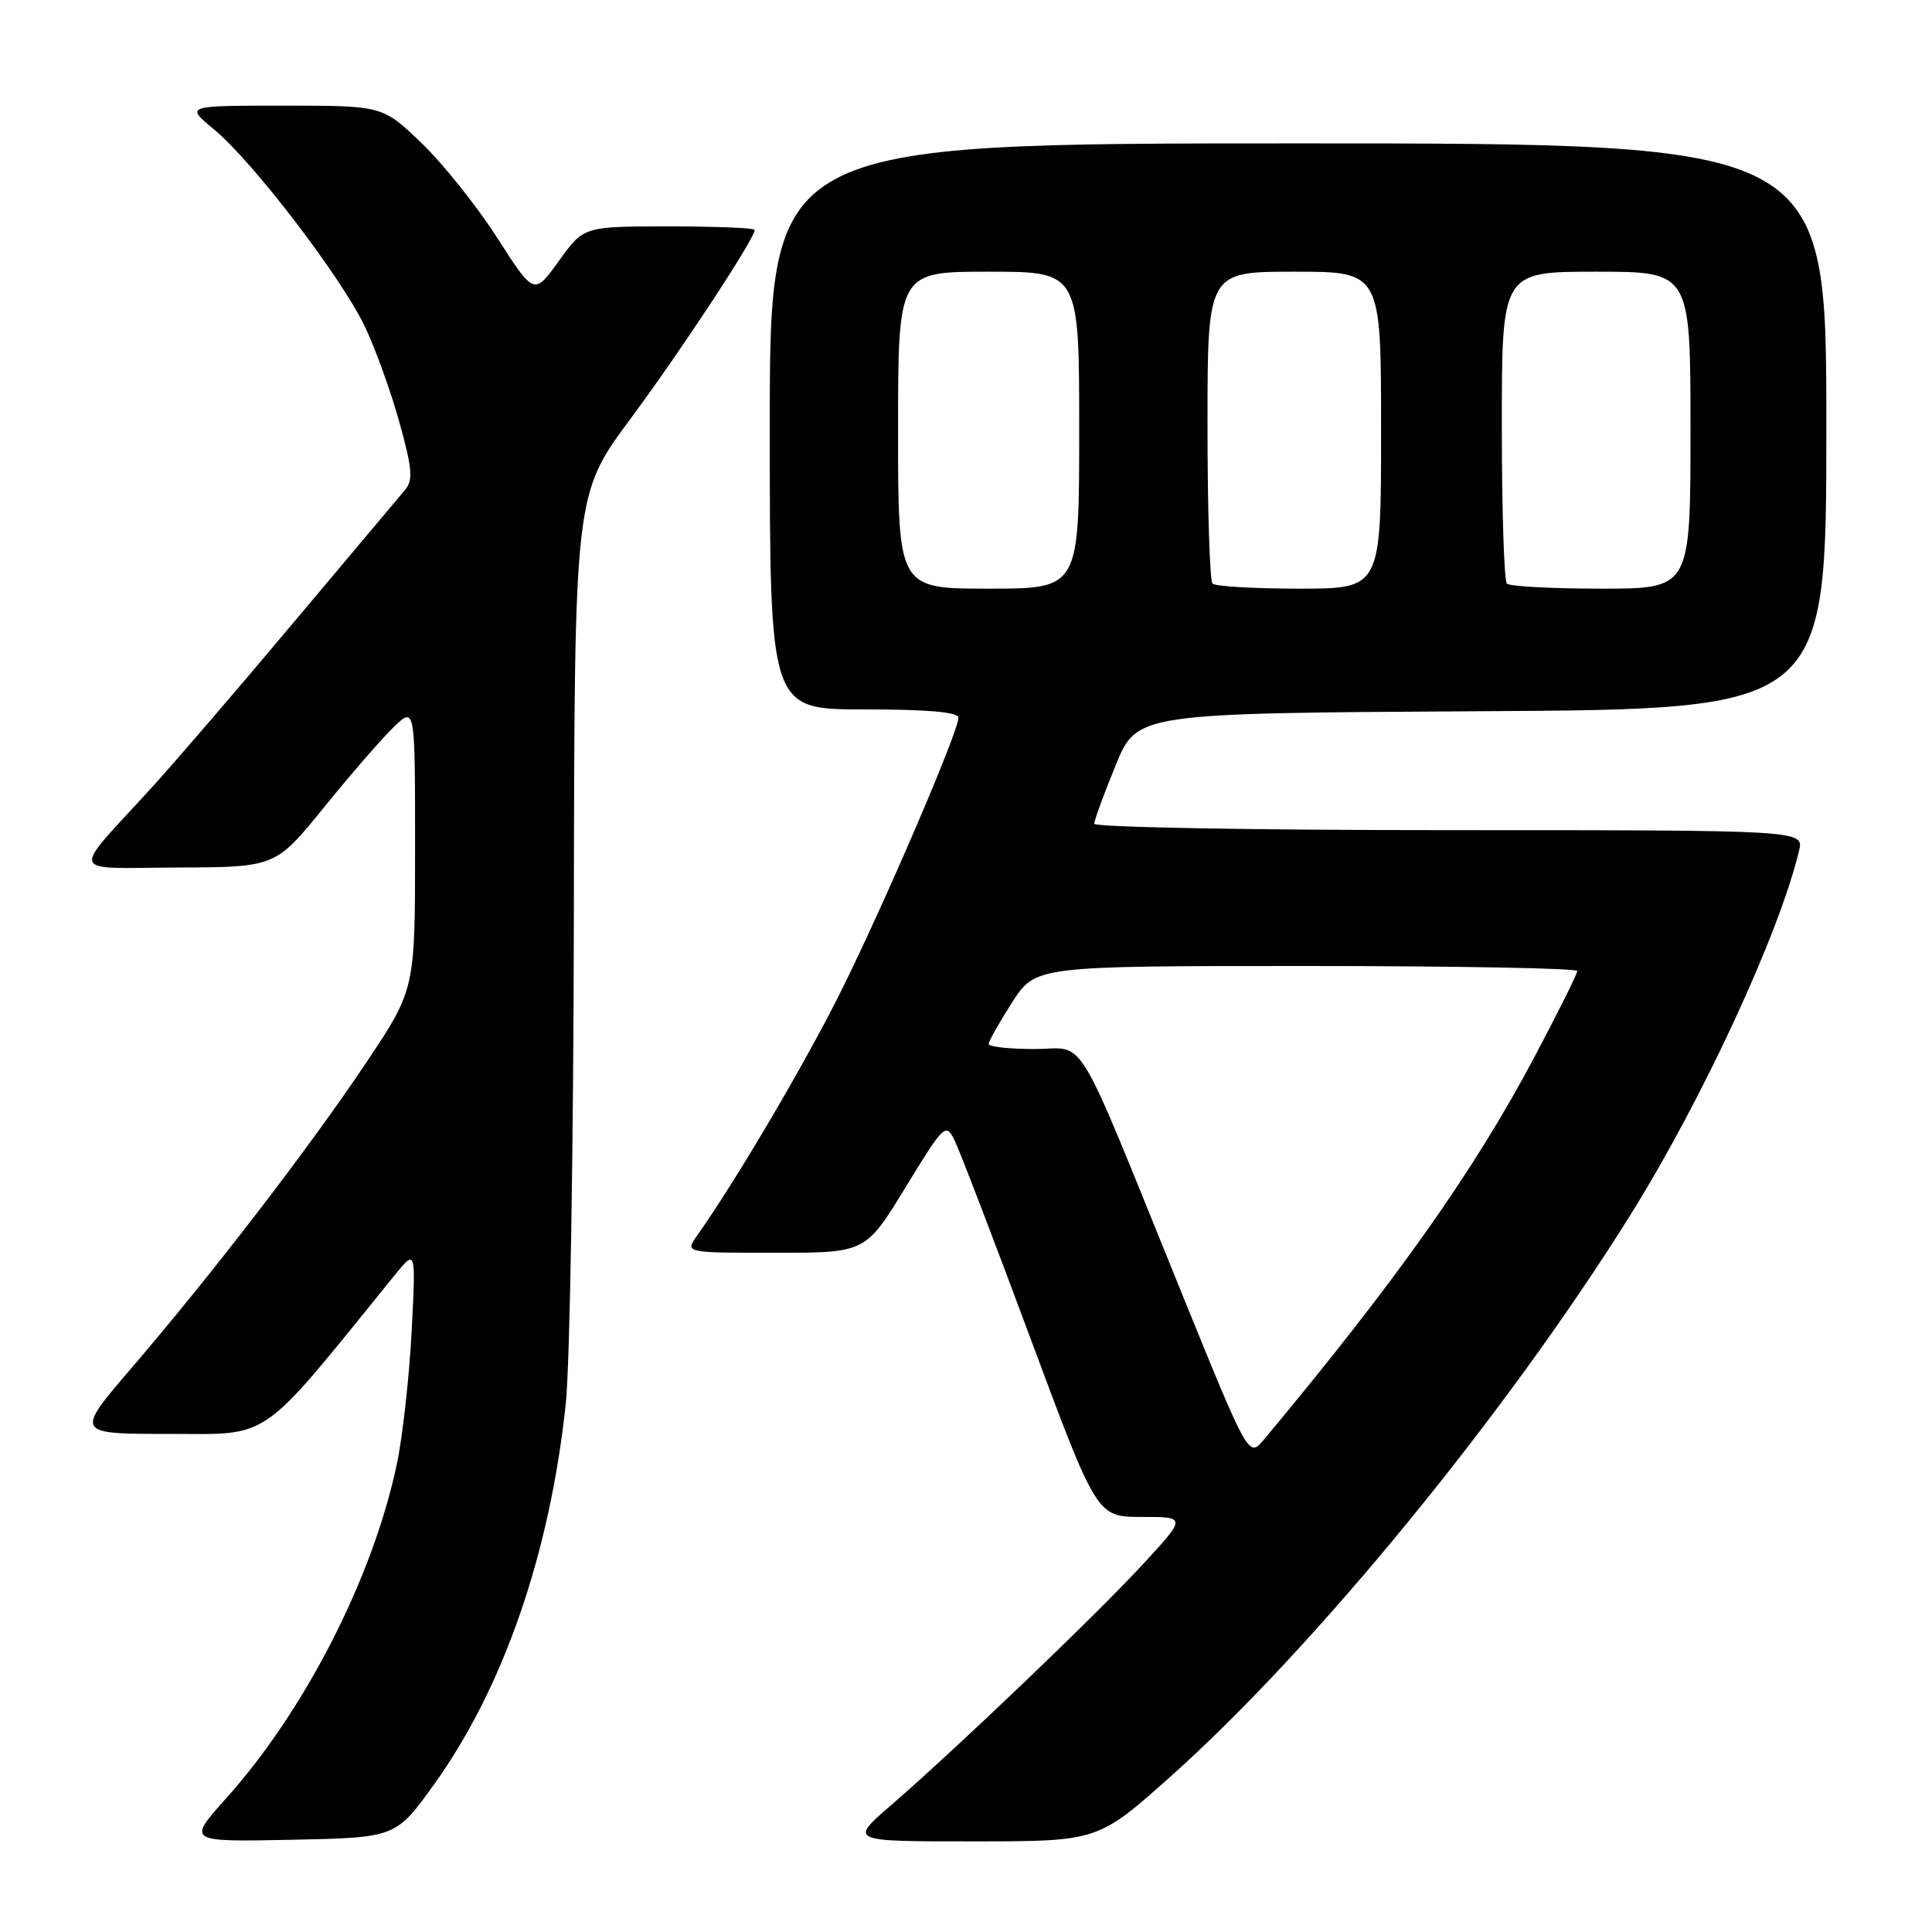 <?xml version="1.0" encoding="UTF-8" standalone="no"?>
<!DOCTYPE svg PUBLIC "-//W3C//DTD SVG 1.1//EN" "http://www.w3.org/Graphics/SVG/1.1/DTD/svg11.dtd" >
<svg xmlns="http://www.w3.org/2000/svg" xmlns:xlink="http://www.w3.org/1999/xlink" version="1.1" viewBox="0 0 256 256">
 <g >
 <path fill="currentColor"
d=" M 57.60 236.32 C 66.75 223.54 72.88 205.76 74.97 185.97 C 75.52 180.76 76.00 151.53 76.04 121.00 C 76.12 65.50 76.12 65.50 83.54 55.50 C 90.26 46.44 100.00 31.62 100.00 30.46 C 100.00 30.21 94.90 30.00 88.67 30.00 C 77.34 30.00 77.34 30.00 74.06 34.57 C 70.77 39.14 70.77 39.14 65.88 31.51 C 63.19 27.31 58.67 21.66 55.84 18.94 C 50.69 14.00 50.69 14.00 37.62 14.00 C 24.54 14.00 24.54 14.00 28.34 17.13 C 33.49 21.38 45.29 36.81 48.38 43.34 C 49.77 46.27 51.82 51.97 52.94 56.02 C 54.64 62.17 54.76 63.63 53.65 64.94 C 52.92 65.80 46.29 73.69 38.91 82.47 C 31.54 91.26 23.02 101.16 20.00 104.47 C 9.26 116.24 8.83 115.01 23.60 114.95 C 36.50 114.90 36.50 114.90 42.96 106.94 C 46.51 102.56 50.67 97.77 52.21 96.30 C 55.00 93.63 55.00 93.63 55.00 112.37 C 55.00 131.12 55.00 131.12 48.52 140.81 C 40.99 152.07 28.15 168.77 17.44 181.25 C 9.93 190.00 9.93 190.00 22.44 190.00 C 36.11 190.00 34.14 191.38 52.30 168.96 C 55.11 165.50 55.11 165.50 54.54 176.50 C 54.22 182.55 53.34 190.44 52.58 194.02 C 49.40 209.06 40.42 226.63 29.97 238.28 C 24.79 244.06 24.79 244.06 38.63 243.78 C 52.46 243.50 52.46 243.50 57.60 236.32 Z  M 155.28 235.24 C 174.26 218.27 199.64 187.25 216.03 161.00 C 225.57 145.71 235.72 123.81 238.38 112.75 C 239.04 110.00 239.04 110.00 192.02 110.00 C 166.16 110.00 145.00 109.62 145.00 109.15 C 145.00 108.69 146.27 105.20 147.83 101.40 C 150.66 94.50 150.66 94.50 196.33 94.24 C 242.00 93.98 242.00 93.98 242.00 56.49 C 242.00 19.00 242.00 19.00 172.00 19.00 C 102.00 19.00 102.00 19.00 102.00 56.50 C 102.00 94.00 102.00 94.00 114.50 94.00 C 122.96 94.00 127.00 94.36 127.00 95.10 C 127.00 96.95 117.18 119.81 111.38 131.46 C 106.66 140.93 97.53 156.43 92.35 163.75 C 90.76 166.00 90.76 166.00 102.72 166.00 C 114.69 166.00 114.69 166.00 119.98 157.34 C 125.10 148.97 125.32 148.76 126.48 151.09 C 127.14 152.42 131.66 164.19 136.51 177.25 C 145.34 201.00 145.34 201.00 151.28 201.00 C 157.22 201.00 157.22 201.00 151.46 207.25 C 145.31 213.93 127.02 231.44 118.01 239.25 C 112.53 244.00 112.53 244.00 129.02 243.99 C 145.50 243.99 145.50 243.99 155.28 235.24 Z  M 156.58 171.34 C 142.06 135.58 144.12 139.00 137.06 139.00 C 133.72 139.00 131.00 138.70 131.00 138.34 C 131.00 137.97 132.40 135.50 134.10 132.84 C 137.21 128.00 137.21 128.00 173.10 128.00 C 192.85 128.00 209.00 128.30 209.00 128.66 C 209.00 129.03 206.48 134.09 203.40 139.91 C 195.37 155.09 185.10 169.62 167.48 190.75 C 165.45 193.17 165.45 193.17 156.58 171.34 Z  M 119.00 57.00 C 119.00 36.00 119.00 36.00 131.00 36.00 C 143.00 36.00 143.00 36.00 143.00 57.00 C 143.00 78.00 143.00 78.00 131.00 78.00 C 119.00 78.00 119.00 78.00 119.00 57.00 Z  M 160.67 77.33 C 160.30 76.97 160.00 67.52 160.00 56.33 C 160.00 36.00 160.00 36.00 171.50 36.00 C 183.00 36.00 183.00 36.00 183.00 57.00 C 183.00 78.00 183.00 78.00 172.17 78.00 C 166.21 78.00 161.03 77.70 160.67 77.33 Z  M 199.67 77.33 C 199.30 76.97 199.00 67.52 199.00 56.33 C 199.00 36.00 199.00 36.00 211.50 36.00 C 224.00 36.00 224.00 36.00 224.00 57.00 C 224.00 78.00 224.00 78.00 212.17 78.00 C 205.66 78.00 200.03 77.70 199.67 77.33 Z "/>
</g>
</svg>